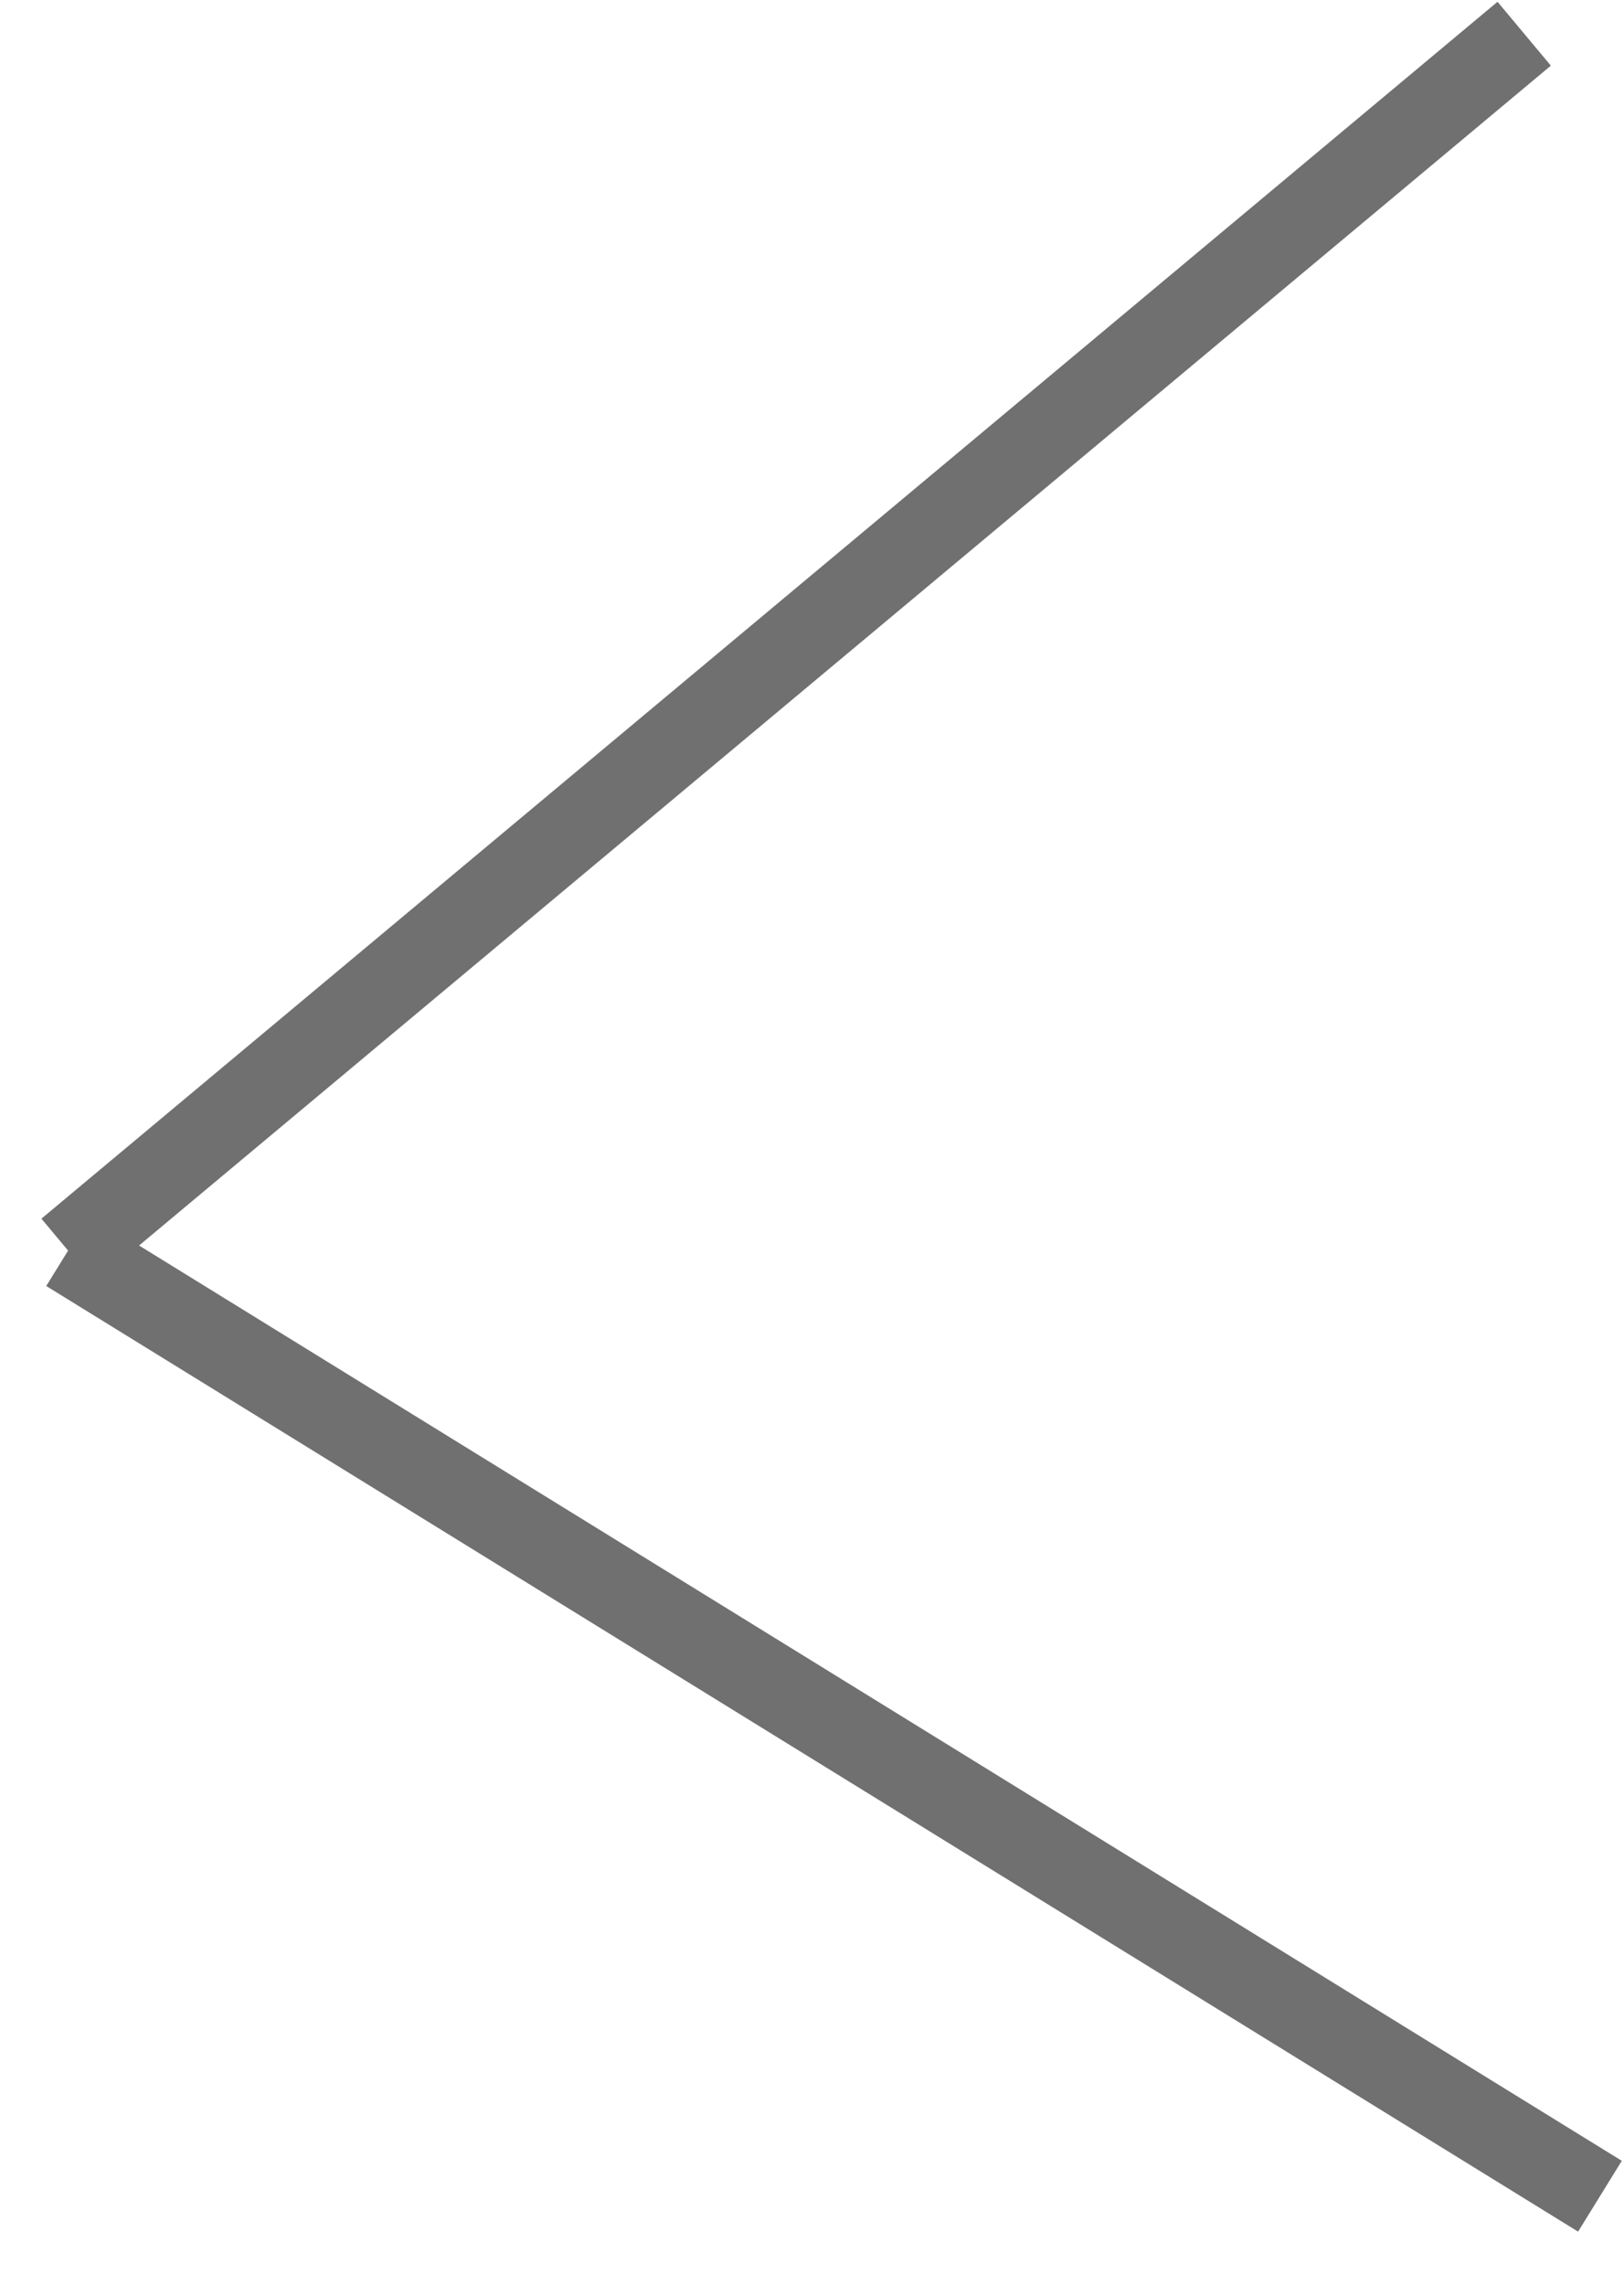 <svg xmlns="http://www.w3.org/2000/svg" width="19.509" height="27.443" viewBox="0 0 19.509 27.443">
  <g id="Flecha" transform="matrix(0.035, 0.999, -0.999, 0.035, 18.31, 0.405)">
    <line id="Line_1" data-name="Line 1" x2="14" y2="18" fill="none" stroke="#707070" stroke-width="1"/>
    <line id="Line_2" data-name="Line 2" x1="12" y2="18" transform="translate(14)" fill="none" stroke="#707070" stroke-width="1"/>
  </g>
</svg>
